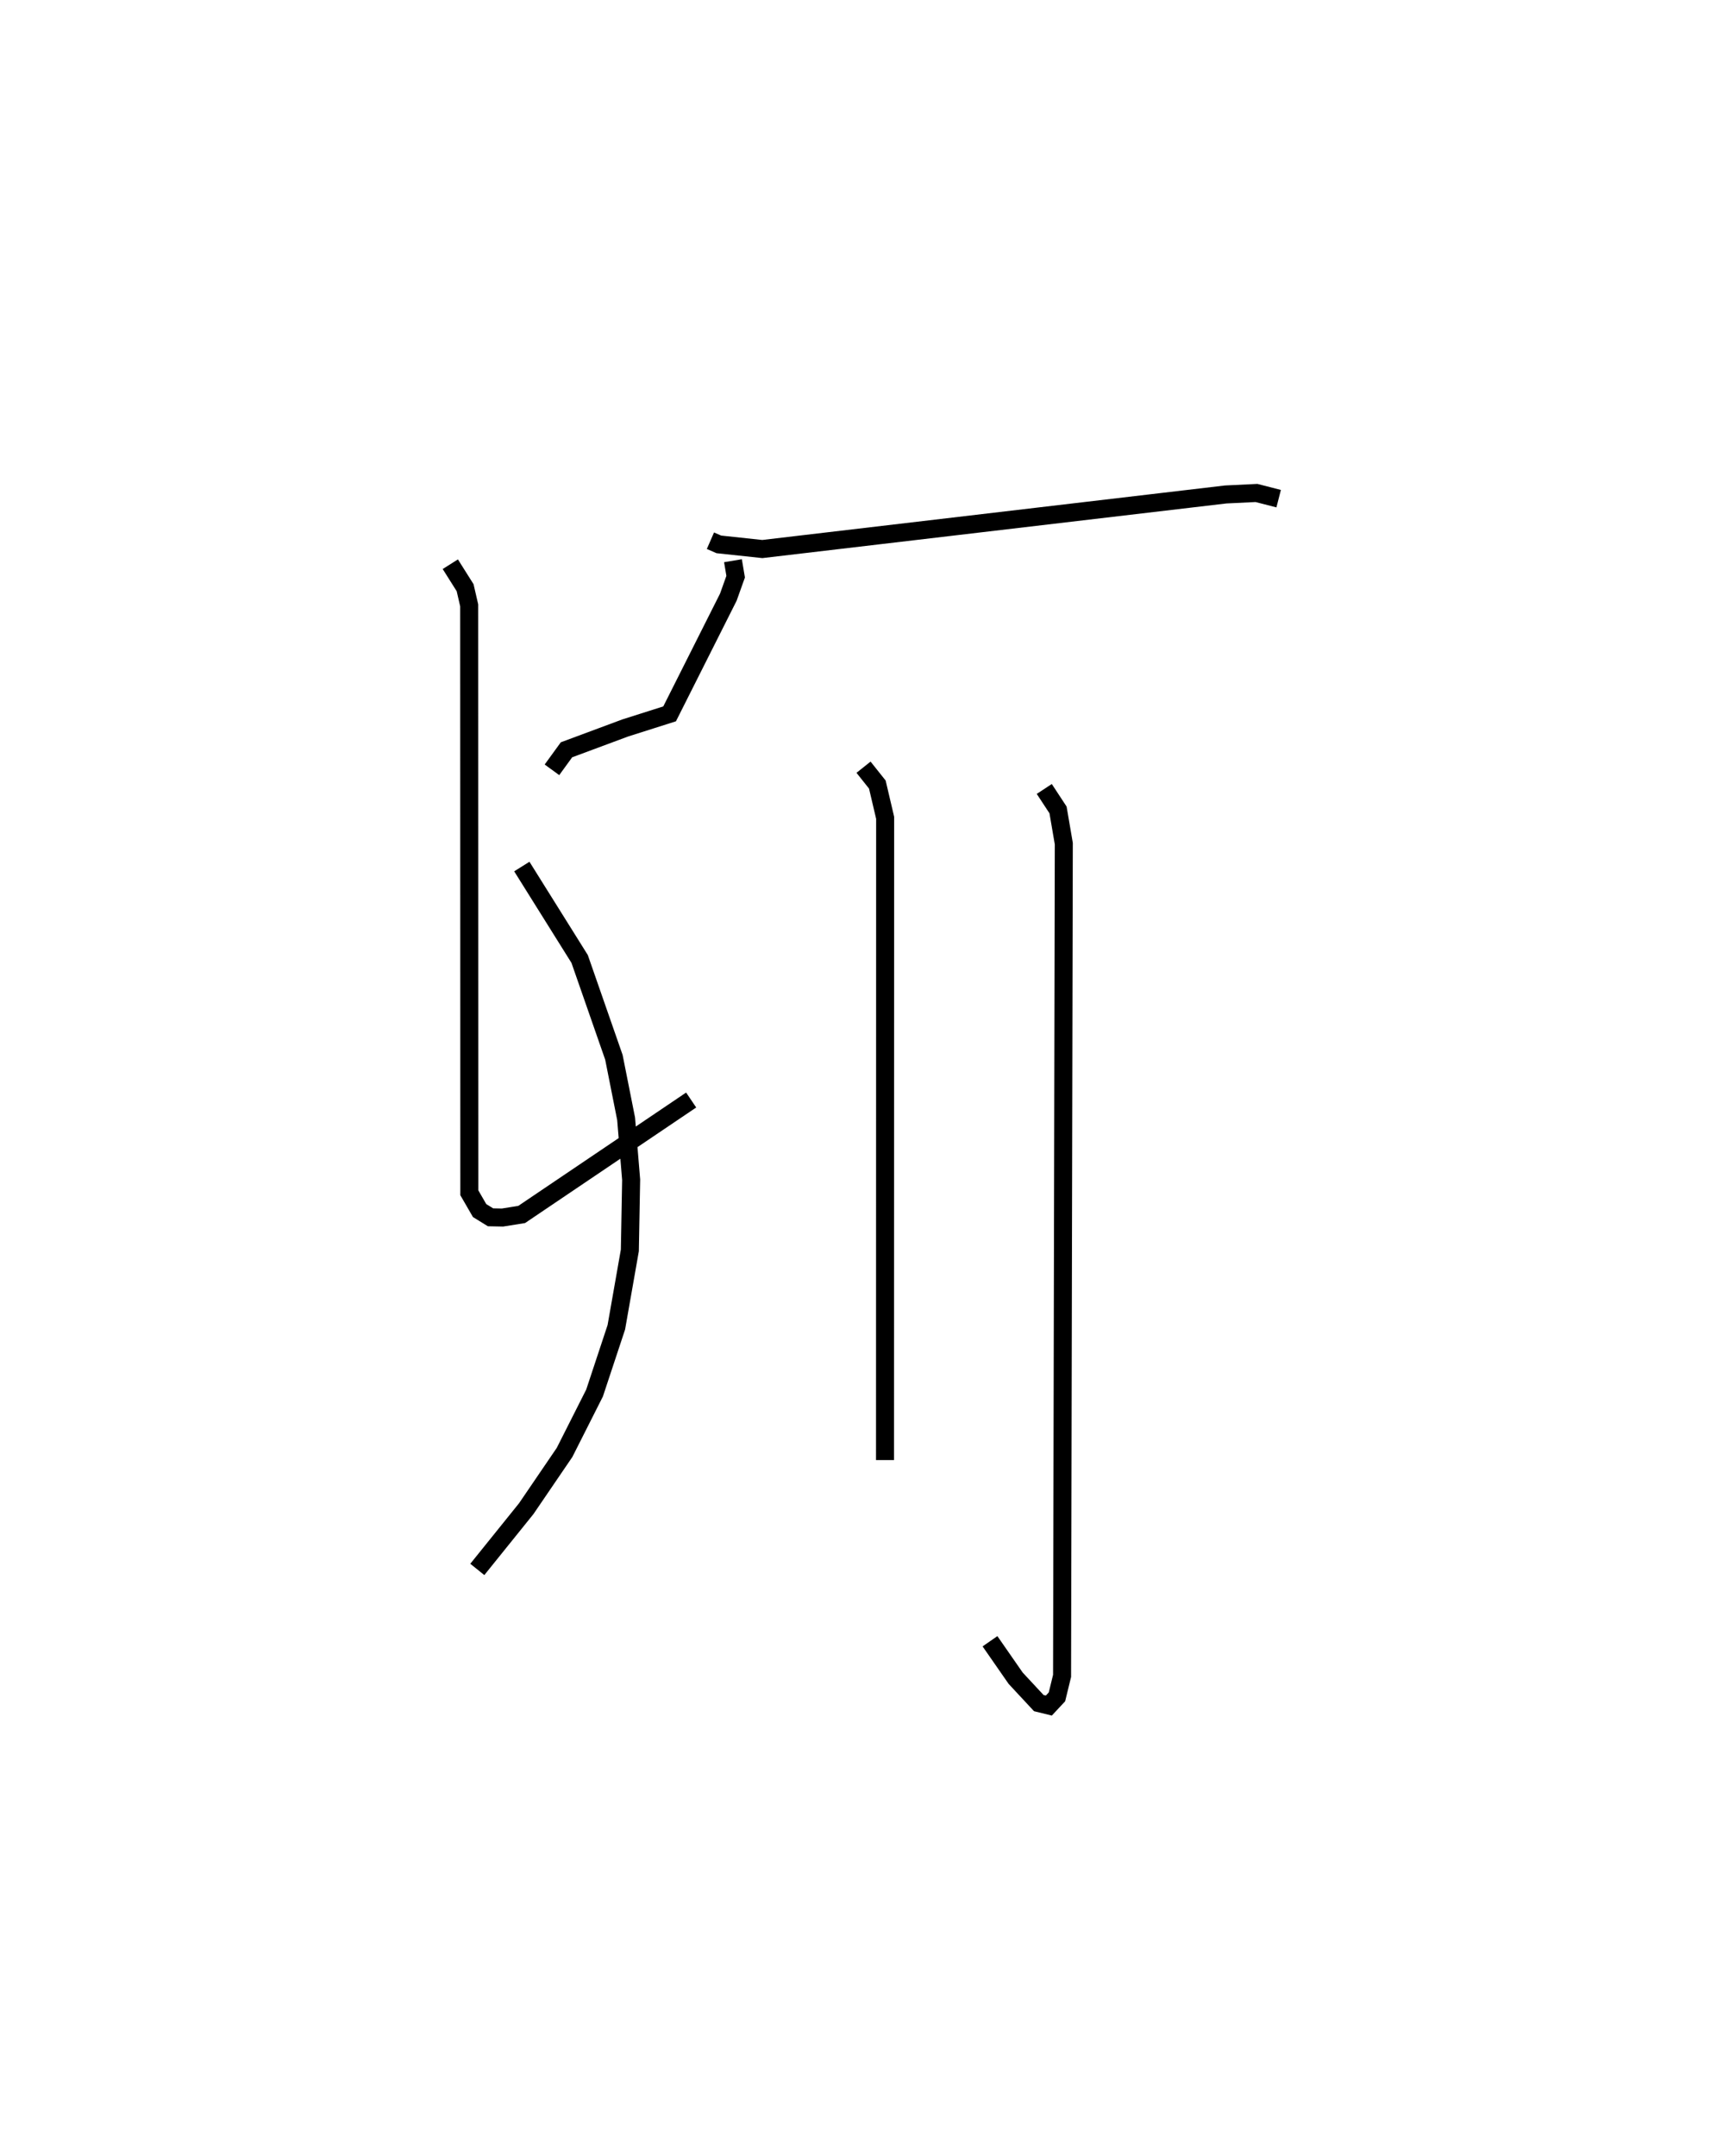 <?xml version="1.0" encoding="utf-8" ?>
<svg baseProfile="full" height="119.64" version="1.1" width="95.986" xmlns="http://www.w3.org/2000/svg" xmlns:ev="http://www.w3.org/2001/xml-events" xmlns:xlink="http://www.w3.org/1999/xlink"><defs /><rect fill="white" height="119.64" width="95.986" x="0" y="0" /><path d="M25.095,25 m0.0,0.0 m14.345,5.005 l0.467,0.203 2.414,0.258 l25.725,-3.028 1.708,-0.083 l1.231,0.316 m-30.294,3.443 l0.149,0.886 -0.407,1.138 l-3.259,6.474 -2.466,0.783 l-3.259,1.211 -0.807,1.111 m-5.643,-11.409 l0.822,1.303 0.226,0.979 l0.008,32.597 0.57,0.987 l0.606,0.374 0.664,0.013 l1.065,-0.17 9.41,-6.351 m-9.401,-12.956 l3.21,5.129 1.902,5.456 l0.678,3.413 0.279,3.382 l-0.072,3.921 -0.75,4.265 l-1.209,3.649 -1.666,3.297 l-2.127,3.12 -2.716,3.371 m21.441,-44.515 l0.766,0.962 0.434,1.846 l-0.007,35.64 m8.841,-37.241 l0.764,1.164 0.32,1.869 l-0.096,46.182 -0.284,1.165 l-0.45,0.482 -0.559,-0.137 l-1.283,-1.379 -1.426,-2.052 " fill="none" stroke="black" stroke-width="1" /></svg>